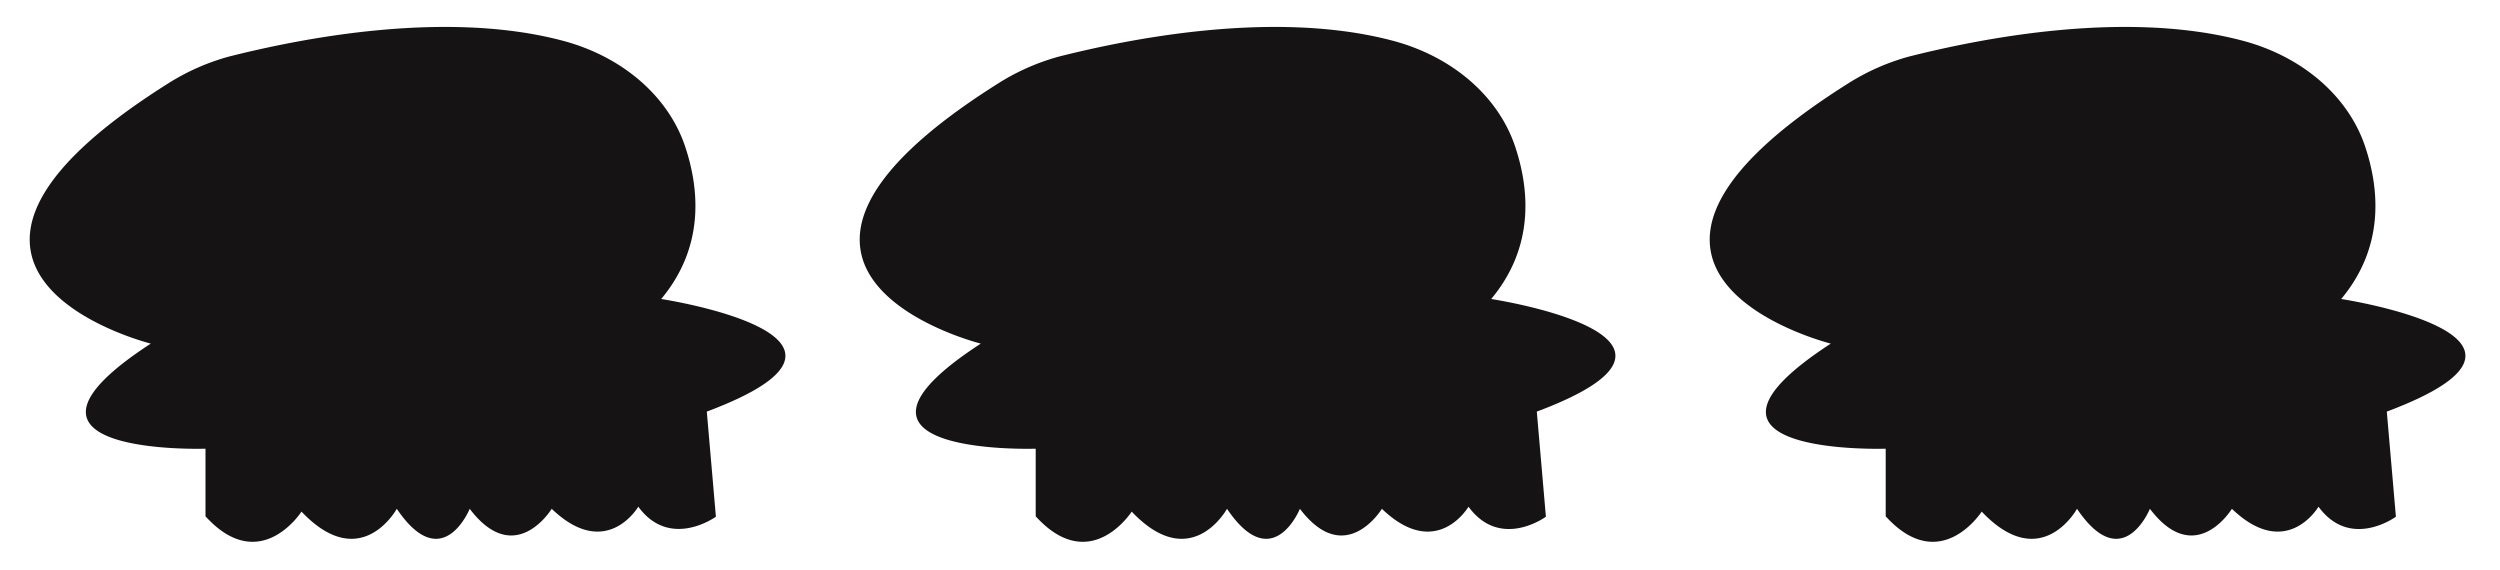 <svg xmlns="http://www.w3.org/2000/svg" width="250" height="57" viewBox="0 0 250 57"><defs><style>.cls-1{fill:#161315;}</style></defs><g id="Animated_items" data-name="Animated items"><g id="skeleton_female_2" data-name="skeleton female 2"><path class="cls-1" d="M15.08,34.36s-28.35-7.07,1.71-26A22.36,22.36,0,0,1,23,5.63C29.5,4,44.05.94,56,4c6.16,1.55,10.86,5.61,12.54,10.73,1.42,4.3,1.89,10-2.42,15.17,0,0,24.6,3.75,4.56,11.26l.91,10.51S67,55,63.83,50.67c0,0-3.19,5.46-8.66.21,0,0-3.65,6-8.2,0,0,0-2.73,6.75-7.29,0,0,0-3.58,6.56-9.53.28,0,0-4.14,6.47-9.6.47V44.87S-2.23,45.62,15.08,34.36Z"/><path class="cls-1" d="M32.38,11h0a1.61,1.61,0,0,1,3,.65h0A1.66,1.66,0,0,0,37.72,13h0a1.64,1.64,0,0,1,2.13,2.27h0A1.66,1.66,0,0,0,41,17.67h0a1.6,1.6,0,0,1,.45,3h0A1.56,1.56,0,0,0,41,23.26h0a1.54,1.54,0,0,1-1.42,2.63h0a1.51,1.51,0,0,0-1.87,1.74h0A1.55,1.55,0,0,1,35,28.86h0a1.57,1.57,0,0,0-2.6.26h0a1.61,1.61,0,0,1-3-.65h0a1.66,1.66,0,0,0-2.33-1.32h0a1.66,1.66,0,0,1-2.14-2.28h0a1.64,1.64,0,0,0-1.16-2.39h0a1.6,1.6,0,0,1-.45-3h0a1.56,1.56,0,0,0,.43-2.56h0a1.54,1.54,0,0,1,1.42-2.63h0a1.51,1.51,0,0,0,1.87-1.74h0a1.55,1.55,0,0,1,2.73-1.23h0A1.58,1.58,0,0,0,32.38,11Z"/><path class="cls-1" d="M50.6,9.53h0a1.61,1.61,0,0,1,3,.65h0a1.66,1.66,0,0,0,2.33,1.32h0a1.65,1.65,0,0,1,2.14,2.27h0a1.65,1.65,0,0,0,1.17,2.4h0a1.6,1.6,0,0,1,.44,3h0a1.56,1.56,0,0,0-.43,2.56h0a1.54,1.54,0,0,1-1.41,2.63h0A1.51,1.51,0,0,0,56,26.13h0a1.55,1.55,0,0,1-2.73,1.23h0a1.57,1.57,0,0,0-2.6.26h0a1.62,1.62,0,0,1-3-.65h0a1.66,1.66,0,0,0-2.33-1.32h0a1.65,1.65,0,0,1-2.13-2.28h0A1.64,1.64,0,0,0,42,21h0a1.6,1.6,0,0,1-.45-3h0A1.56,1.56,0,0,0,42,15.39h0a1.54,1.54,0,0,1,1.41-2.63h0A1.51,1.51,0,0,0,45.27,11h0A1.55,1.55,0,0,1,48,9.79h0A1.57,1.57,0,0,0,50.6,9.53Z"/><path class="cls-1" d="M23.28,35.86s-10-3-6.38,3c0,0,3.65,4.5,7.29,4.5a20.87,20.87,0,0,0,6-5.6C32.39,34.36,28.75,31.36,23.28,35.86Z"/><path class="cls-1" d="M64.25,32.92s-8.63-5.16-7.14,1.44c0,0,2,5.16,5.51,6a24.14,24.14,0,0,0,7.6-4C73.51,33.55,71,29.83,64.25,32.92Z"/><path class="cls-1" d="M38.06,33.49s2.11-3.62,4.88-5a16,16,0,0,1,4.78,2.45,14.19,14.19,0,0,0,1.17,1c.77.57,1.9,1.64,1.61,2.88,0,0,.19,3-6.13.83,0,0-6.16,2.68-6.63.31C37.74,35.93,37.39,34.18,38.06,33.49Z"/><ellipse class="cls-1" cx="32.85" cy="19.73" rx="6.34" ry="6.79" transform="translate(-4.58 11.51) rotate(-18.6)"/><ellipse class="cls-1" cx="51.07" cy="18.23" rx="6.34" ry="6.79" transform="matrix(0.95, -0.32, 0.32, 0.95, -3.15, 17.24)"/><path class="cls-1" d="M19.24,15.09a.59.59,0,0,1-1,.12c-1-1-2.73-3.05-2.75-3.53,0-.64,2.39-2.5,4.29-.76a.58.58,0,0,1,.18.42A11.68,11.68,0,0,1,19.24,15.09Z"/><path class="cls-1" d="M14.66,19.26c.36.25.24.68-.21.78a24.69,24.69,0,0,1-5,.86,1.94,1.94,0,0,1,.67-3.57.83.83,0,0,1,.54,0A18.11,18.11,0,0,1,14.66,19.26Z"/><path class="cls-1" d="M16.21,16.49c.11.37-.29.66-.73.53-1.48-.45-4.3-1.33-4.63-1.73s.35-3.17,3.09-2.56a.76.76,0,0,1,.43.28A12.43,12.43,0,0,1,16.21,16.49Z"/><path class="cls-1" d="M60.5,15.18a.42.42,0,0,1,0-.8c1.4-.61,4.09-1.74,4.67-1.68.77.08,2.62,2.33.24,3.61a.91.91,0,0,1-.54.07A19.39,19.39,0,0,1,60.5,15.18Z"/><path class="cls-1" d="M56.22,10.8a.56.56,0,0,1-.9-.29c-.19-1.3-.52-3.77-.24-4.2s3.58-1.17,4.17,1.11a.51.51,0,0,1-.1.44A14.73,14.73,0,0,1,56.22,10.8Z"/><path class="cls-1" d="M59.3,12.49c-.46,0-.74-.34-.52-.67.77-1.14,2.28-3.29,2.81-3.5.7-.28,3.73.78,2.57,2.92a.66.66,0,0,1-.4.3A19.16,19.16,0,0,1,59.3,12.49Z"/><path class="cls-1" d="M98.08,34.36s-28.35-7.07,1.71-26A22.36,22.36,0,0,1,106,5.63C112.5,4,127.05.94,139,4c6.16,1.55,10.86,5.61,12.54,10.73,1.42,4.3,1.89,10-2.42,15.17,0,0,24.6,3.75,4.56,11.26l.91,10.51s-4.55,3.35-7.74-1c0,0-3.19,5.46-8.66.21,0,0-3.65,6-8.2,0,0,0-2.73,6.75-7.29,0,0,0-3.58,6.56-9.53.28,0,0-4.14,6.47-9.6.47V44.87S80.77,45.62,98.08,34.36Z"/><path class="cls-1" d="M115.38,11h0a1.61,1.61,0,0,1,3,.65h0A1.66,1.66,0,0,0,120.72,13h0a1.64,1.64,0,0,1,2.13,2.27h0a1.66,1.66,0,0,0,1.17,2.4h0a1.6,1.6,0,0,1,.45,3h0a1.56,1.56,0,0,0-.43,2.56h0a1.54,1.54,0,0,1-1.42,2.63h0a1.51,1.51,0,0,0-1.87,1.74h0A1.55,1.55,0,0,1,118,28.86h0a1.57,1.57,0,0,0-2.6.26h0a1.61,1.61,0,0,1-3-.65h0a1.66,1.66,0,0,0-2.33-1.32h0a1.66,1.66,0,0,1-2.14-2.28h0a1.64,1.64,0,0,0-1.16-2.39h0a1.6,1.6,0,0,1-.45-3h0a1.56,1.56,0,0,0,.43-2.56h0a1.54,1.54,0,0,1,1.42-2.63h0a1.51,1.51,0,0,0,1.87-1.74h0a1.55,1.55,0,0,1,2.73-1.23h0A1.58,1.58,0,0,0,115.38,11Z"/><path class="cls-1" d="M133.6,9.53h0a1.61,1.61,0,0,1,3,.65h0a1.66,1.66,0,0,0,2.33,1.32h0a1.65,1.65,0,0,1,2.14,2.27h0a1.65,1.65,0,0,0,1.17,2.4h0a1.6,1.6,0,0,1,.44,3h0a1.56,1.56,0,0,0-.43,2.56h0a1.54,1.54,0,0,1-1.41,2.63h0A1.51,1.51,0,0,0,139,26.13h0a1.55,1.55,0,0,1-2.73,1.23h0a1.57,1.57,0,0,0-2.6.26h0a1.62,1.62,0,0,1-3-.65h0a1.66,1.66,0,0,0-2.33-1.32h0a1.65,1.65,0,0,1-2.13-2.28h0A1.64,1.64,0,0,0,125,21h0a1.6,1.6,0,0,1-.45-3h0a1.56,1.56,0,0,0,.44-2.56h0a1.54,1.54,0,0,1,1.41-2.63h0A1.51,1.51,0,0,0,128.27,11h0A1.55,1.55,0,0,1,131,9.79h0A1.57,1.57,0,0,0,133.6,9.53Z"/><path class="cls-1" d="M106.28,35.86s-10-3-6.38,3c0,0,3.65,4.5,7.29,4.5a20.87,20.87,0,0,0,6-5.6C115.39,34.36,111.75,31.36,106.28,35.86Z"/><path class="cls-1" d="M147.25,32.92s-8.63-5.16-7.14,1.44c0,0,2,5.16,5.51,6a24.14,24.14,0,0,0,7.6-4C156.51,33.55,154,29.83,147.25,32.92Z"/><path class="cls-1" d="M121.06,33.49s2.11-3.62,4.88-5a16,16,0,0,1,4.78,2.45,14.19,14.19,0,0,0,1.17,1c.77.57,1.9,1.64,1.61,2.88,0,0,.19,3-6.13.83,0,0-6.16,2.68-6.63.31C120.74,35.93,120.39,34.18,121.06,33.49Z"/><ellipse class="cls-1" cx="115.85" cy="19.73" rx="6.34" ry="6.79" transform="translate(-0.24 37.98) rotate(-18.6)"/><ellipse class="cls-1" cx="134.07" cy="18.23" rx="6.34" ry="6.79" transform="matrix(0.95, -0.32, 0.32, 0.95, 1.19, 43.71)"/><path class="cls-1" d="M102.24,15.09a.59.59,0,0,1-1,.12c-1-1-2.73-3.05-2.75-3.53,0-.64,2.39-2.5,4.29-.76a.58.58,0,0,1,.18.42A11.68,11.68,0,0,1,102.24,15.09Z"/><path class="cls-1" d="M97.66,19.26c.36.25.24.68-.21.78a24.69,24.69,0,0,1-5,.86,1.94,1.94,0,0,1,.67-3.57.83.83,0,0,1,.54,0A18.11,18.11,0,0,1,97.66,19.26Z"/><path class="cls-1" d="M99.21,16.49c.11.37-.29.66-.73.53-1.48-.45-4.3-1.33-4.63-1.73s.35-3.17,3.09-2.56a.76.76,0,0,1,.43.28A12.43,12.43,0,0,1,99.21,16.49Z"/><path class="cls-1" d="M143.5,15.18a.42.42,0,0,1,0-.8c1.4-.61,4.09-1.74,4.67-1.68.77.08,2.62,2.33.24,3.61a.91.91,0,0,1-.54.07A19.39,19.39,0,0,1,143.5,15.18Z"/><path class="cls-1" d="M139.22,10.8a.56.56,0,0,1-.9-.29c-.19-1.3-.52-3.77-.24-4.2s3.58-1.17,4.17,1.11a.51.51,0,0,1-.1.44A14.73,14.73,0,0,1,139.22,10.8Z"/><path class="cls-1" d="M142.3,12.49c-.46,0-.74-.34-.52-.67.77-1.14,2.28-3.29,2.81-3.5.7-.28,3.73.78,2.57,2.92a.66.66,0,0,1-.4.3A19.16,19.16,0,0,1,142.3,12.49Z"/><path class="cls-1" d="M183.08,34.36s-28.35-7.07,1.71-26A22.36,22.36,0,0,1,191,5.63C197.5,4,212.05.94,224,4c6.16,1.55,10.86,5.61,12.54,10.73,1.42,4.3,1.89,10-2.42,15.17,0,0,24.6,3.75,4.56,11.26l.91,10.51s-4.55,3.35-7.74-1c0,0-3.19,5.46-8.66.21,0,0-3.65,6-8.2,0,0,0-2.73,6.75-7.29,0,0,0-3.58,6.56-9.53.28,0,0-4.14,6.47-9.6.47V44.87S165.77,45.62,183.08,34.36Z"/><path class="cls-1" d="M200.38,11h0a1.61,1.61,0,0,1,3,.65h0A1.66,1.66,0,0,0,205.72,13h0a1.64,1.64,0,0,1,2.13,2.27h0a1.66,1.66,0,0,0,1.17,2.4h0a1.6,1.6,0,0,1,.45,3h0a1.56,1.56,0,0,0-.43,2.56h0a1.54,1.54,0,0,1-1.42,2.63h0a1.51,1.51,0,0,0-1.87,1.74h0A1.55,1.55,0,0,1,203,28.86h0a1.57,1.57,0,0,0-2.6.26h0a1.61,1.61,0,0,1-3-.65h0a1.66,1.66,0,0,0-2.33-1.32h0a1.66,1.66,0,0,1-2.14-2.28h0a1.64,1.64,0,0,0-1.16-2.39h0a1.6,1.6,0,0,1-.45-3h0a1.56,1.56,0,0,0,.43-2.56h0a1.54,1.54,0,0,1,1.42-2.63h0a1.51,1.51,0,0,0,1.87-1.74h0a1.55,1.55,0,0,1,2.73-1.23h0A1.58,1.58,0,0,0,200.38,11Z"/><path class="cls-1" d="M218.6,9.53h0a1.61,1.61,0,0,1,3,.65h0a1.66,1.66,0,0,0,2.33,1.32h0a1.65,1.65,0,0,1,2.14,2.27h0a1.65,1.65,0,0,0,1.17,2.4h0a1.6,1.6,0,0,1,.44,3h0a1.56,1.56,0,0,0-.43,2.56h0a1.54,1.54,0,0,1-1.41,2.63h0A1.51,1.51,0,0,0,224,26.13h0a1.55,1.55,0,0,1-2.73,1.23h0a1.57,1.57,0,0,0-2.6.26h0a1.62,1.62,0,0,1-3-.65h0a1.66,1.66,0,0,0-2.33-1.32h0a1.65,1.65,0,0,1-2.13-2.28h0A1.64,1.64,0,0,0,210,21h0a1.6,1.6,0,0,1-.45-3h0a1.56,1.56,0,0,0,.44-2.56h0a1.54,1.54,0,0,1,1.41-2.63h0A1.51,1.51,0,0,0,213.27,11h0A1.55,1.55,0,0,1,216,9.79h0A1.57,1.57,0,0,0,218.6,9.53Z"/><path class="cls-1" d="M191.28,35.86s-10-3-6.38,3c0,0,3.65,4.5,7.29,4.5a20.87,20.87,0,0,0,6-5.6C200.39,34.36,196.75,31.36,191.28,35.86Z"/><path class="cls-1" d="M232.25,32.92s-8.63-5.16-7.14,1.44c0,0,2,5.16,5.51,6a24.14,24.14,0,0,0,7.6-4C241.51,33.55,239,29.83,232.25,32.92Z"/><path class="cls-1" d="M206.06,33.49s2.11-3.62,4.88-5a16,16,0,0,1,4.78,2.45,14.19,14.19,0,0,0,1.17,1c.77.57,1.9,1.64,1.61,2.88,0,0,.19,3-6.13.83,0,0-6.16,2.68-6.63.31C205.74,35.93,205.39,34.18,206.06,33.49Z"/><ellipse class="cls-1" cx="200.85" cy="19.73" rx="6.34" ry="6.79" transform="translate(4.2 65.09) rotate(-18.6)"/><ellipse class="cls-1" cx="219.07" cy="18.23" rx="6.34" ry="6.79" transform="matrix(0.95, -0.32, 0.32, 0.95, 5.63, 70.82)"/><path class="cls-1" d="M187.24,15.09a.59.59,0,0,1-1,.12c-.95-1-2.73-3.05-2.75-3.53,0-.64,2.39-2.5,4.29-.76a.58.58,0,0,1,.18.42A11.68,11.68,0,0,1,187.24,15.09Z"/><path class="cls-1" d="M182.66,19.26c.36.25.24.68-.21.78a24.69,24.69,0,0,1-5,.86,1.94,1.94,0,0,1,.67-3.57.83.83,0,0,1,.54,0A18.11,18.11,0,0,1,182.66,19.26Z"/><path class="cls-1" d="M184.21,16.49c.11.37-.29.66-.73.53-1.48-.45-4.3-1.33-4.63-1.73s.35-3.17,3.09-2.56a.76.76,0,0,1,.43.28A12.43,12.43,0,0,1,184.21,16.49Z"/><path class="cls-1" d="M228.5,15.18a.42.42,0,0,1,0-.8c1.4-.61,4.09-1.74,4.67-1.68.77.08,2.62,2.33.24,3.61a.91.91,0,0,1-.54.07A19.39,19.39,0,0,1,228.5,15.18Z"/><path class="cls-1" d="M224.22,10.8a.56.56,0,0,1-.9-.29c-.19-1.3-.52-3.77-.24-4.2s3.58-1.17,4.17,1.11a.51.51,0,0,1-.1.44A14.73,14.73,0,0,1,224.22,10.8Z"/><path class="cls-1" d="M227.3,12.49c-.46,0-.74-.34-.52-.67.77-1.14,2.28-3.29,2.81-3.5.7-.28,3.73.78,2.57,2.92a.66.66,0,0,1-.4.3A19.16,19.16,0,0,1,227.3,12.49Z"/></g></g></svg>